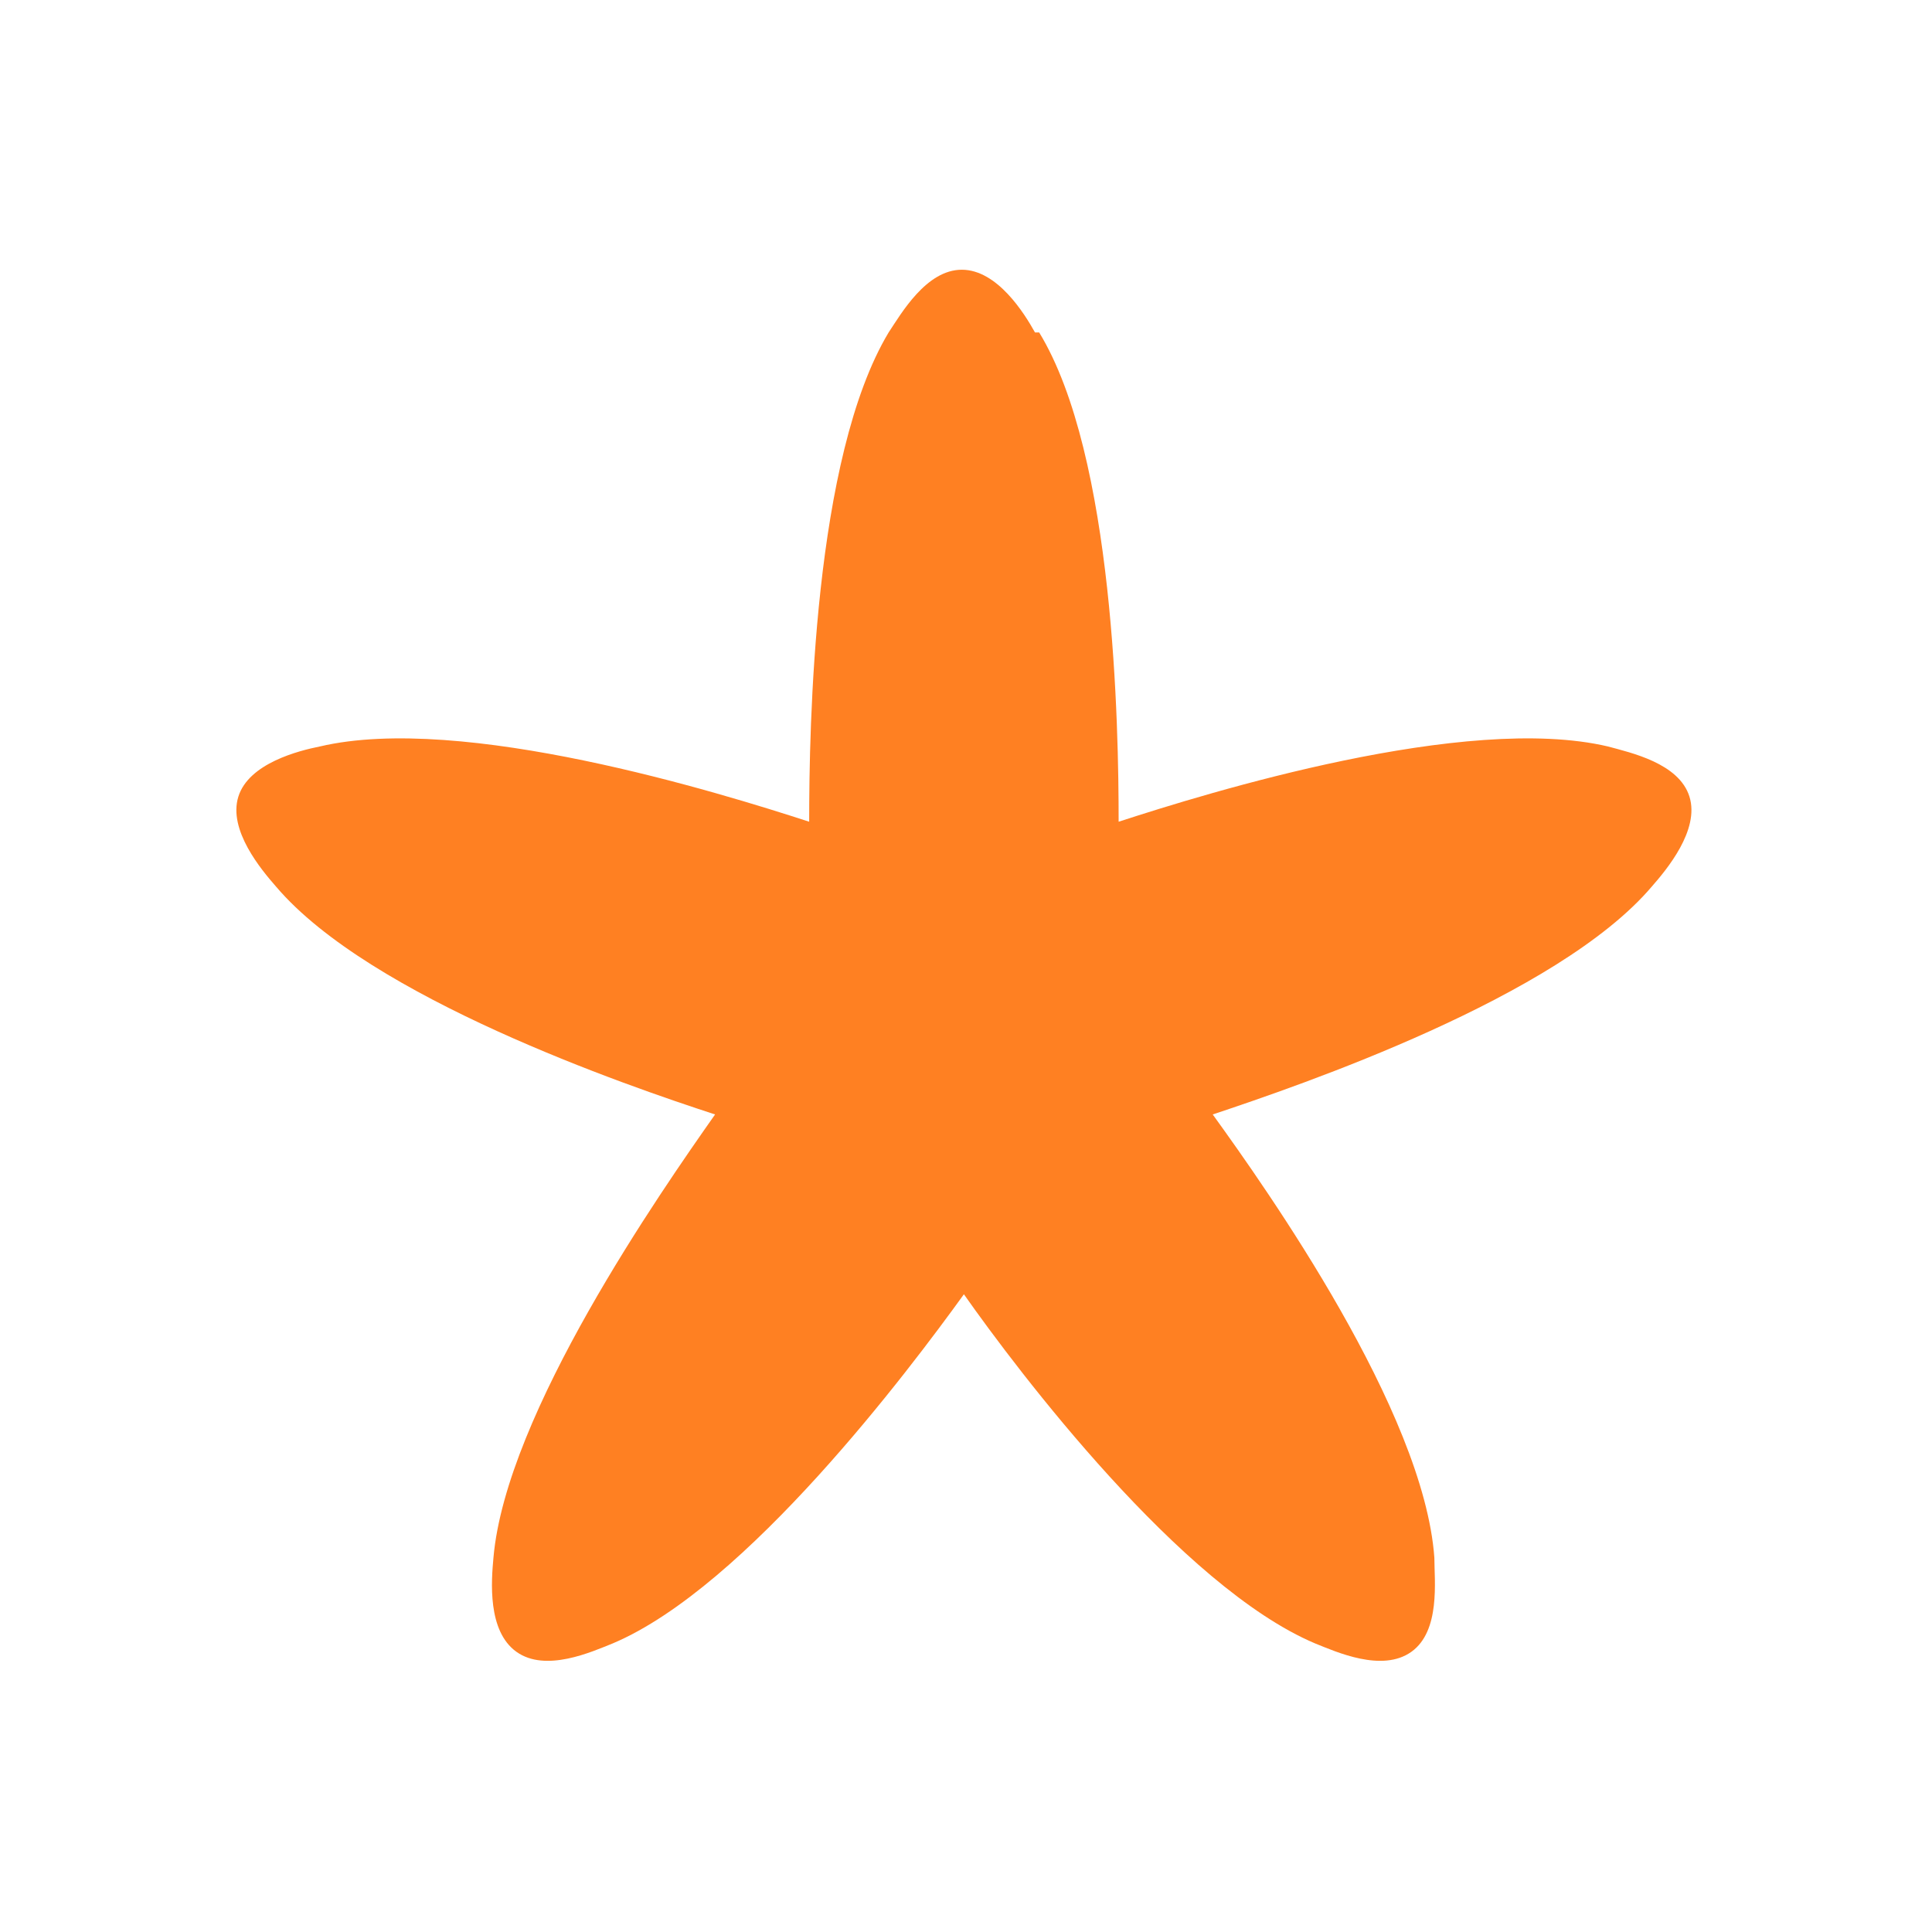 <?xml version="1.0" encoding="UTF-8"?>
<svg id="Livello_1" data-name="Livello 1" xmlns="http://www.w3.org/2000/svg" viewBox="0 0 9.24 9.24">
  <defs>
    <style>
      .cls-1 {
        fill: #ff8022;
      }
    </style>
  </defs>
  <path class="cls-1" d="M4.97,1.59c.36.59.38,1.89.38,2.34.43-.14,1.66-.52,2.34-.36.11.03.34.08.39.24s-.11.35-.18.43c-.45.53-1.68.95-2.1,1.09.26.36,1.01,1.42,1.06,2.12,0,.11.03.35-.11.45s-.36,0-.46-.04c-.64-.27-1.42-1.3-1.68-1.67-.26.36-1.04,1.4-1.68,1.67-.1.04-.32.14-.46.04s-.12-.34-.11-.45c.06-.69.8-1.75,1.06-2.12-.43-.14-1.65-.56-2.1-1.09-.07-.08-.23-.27-.18-.43s.29-.22.39-.24c.68-.16,1.91.22,2.34.36,0-.45.02-1.74.38-2.34.06-.09.18-.3.35-.3s.3.21.35.3Z"/>
</svg>